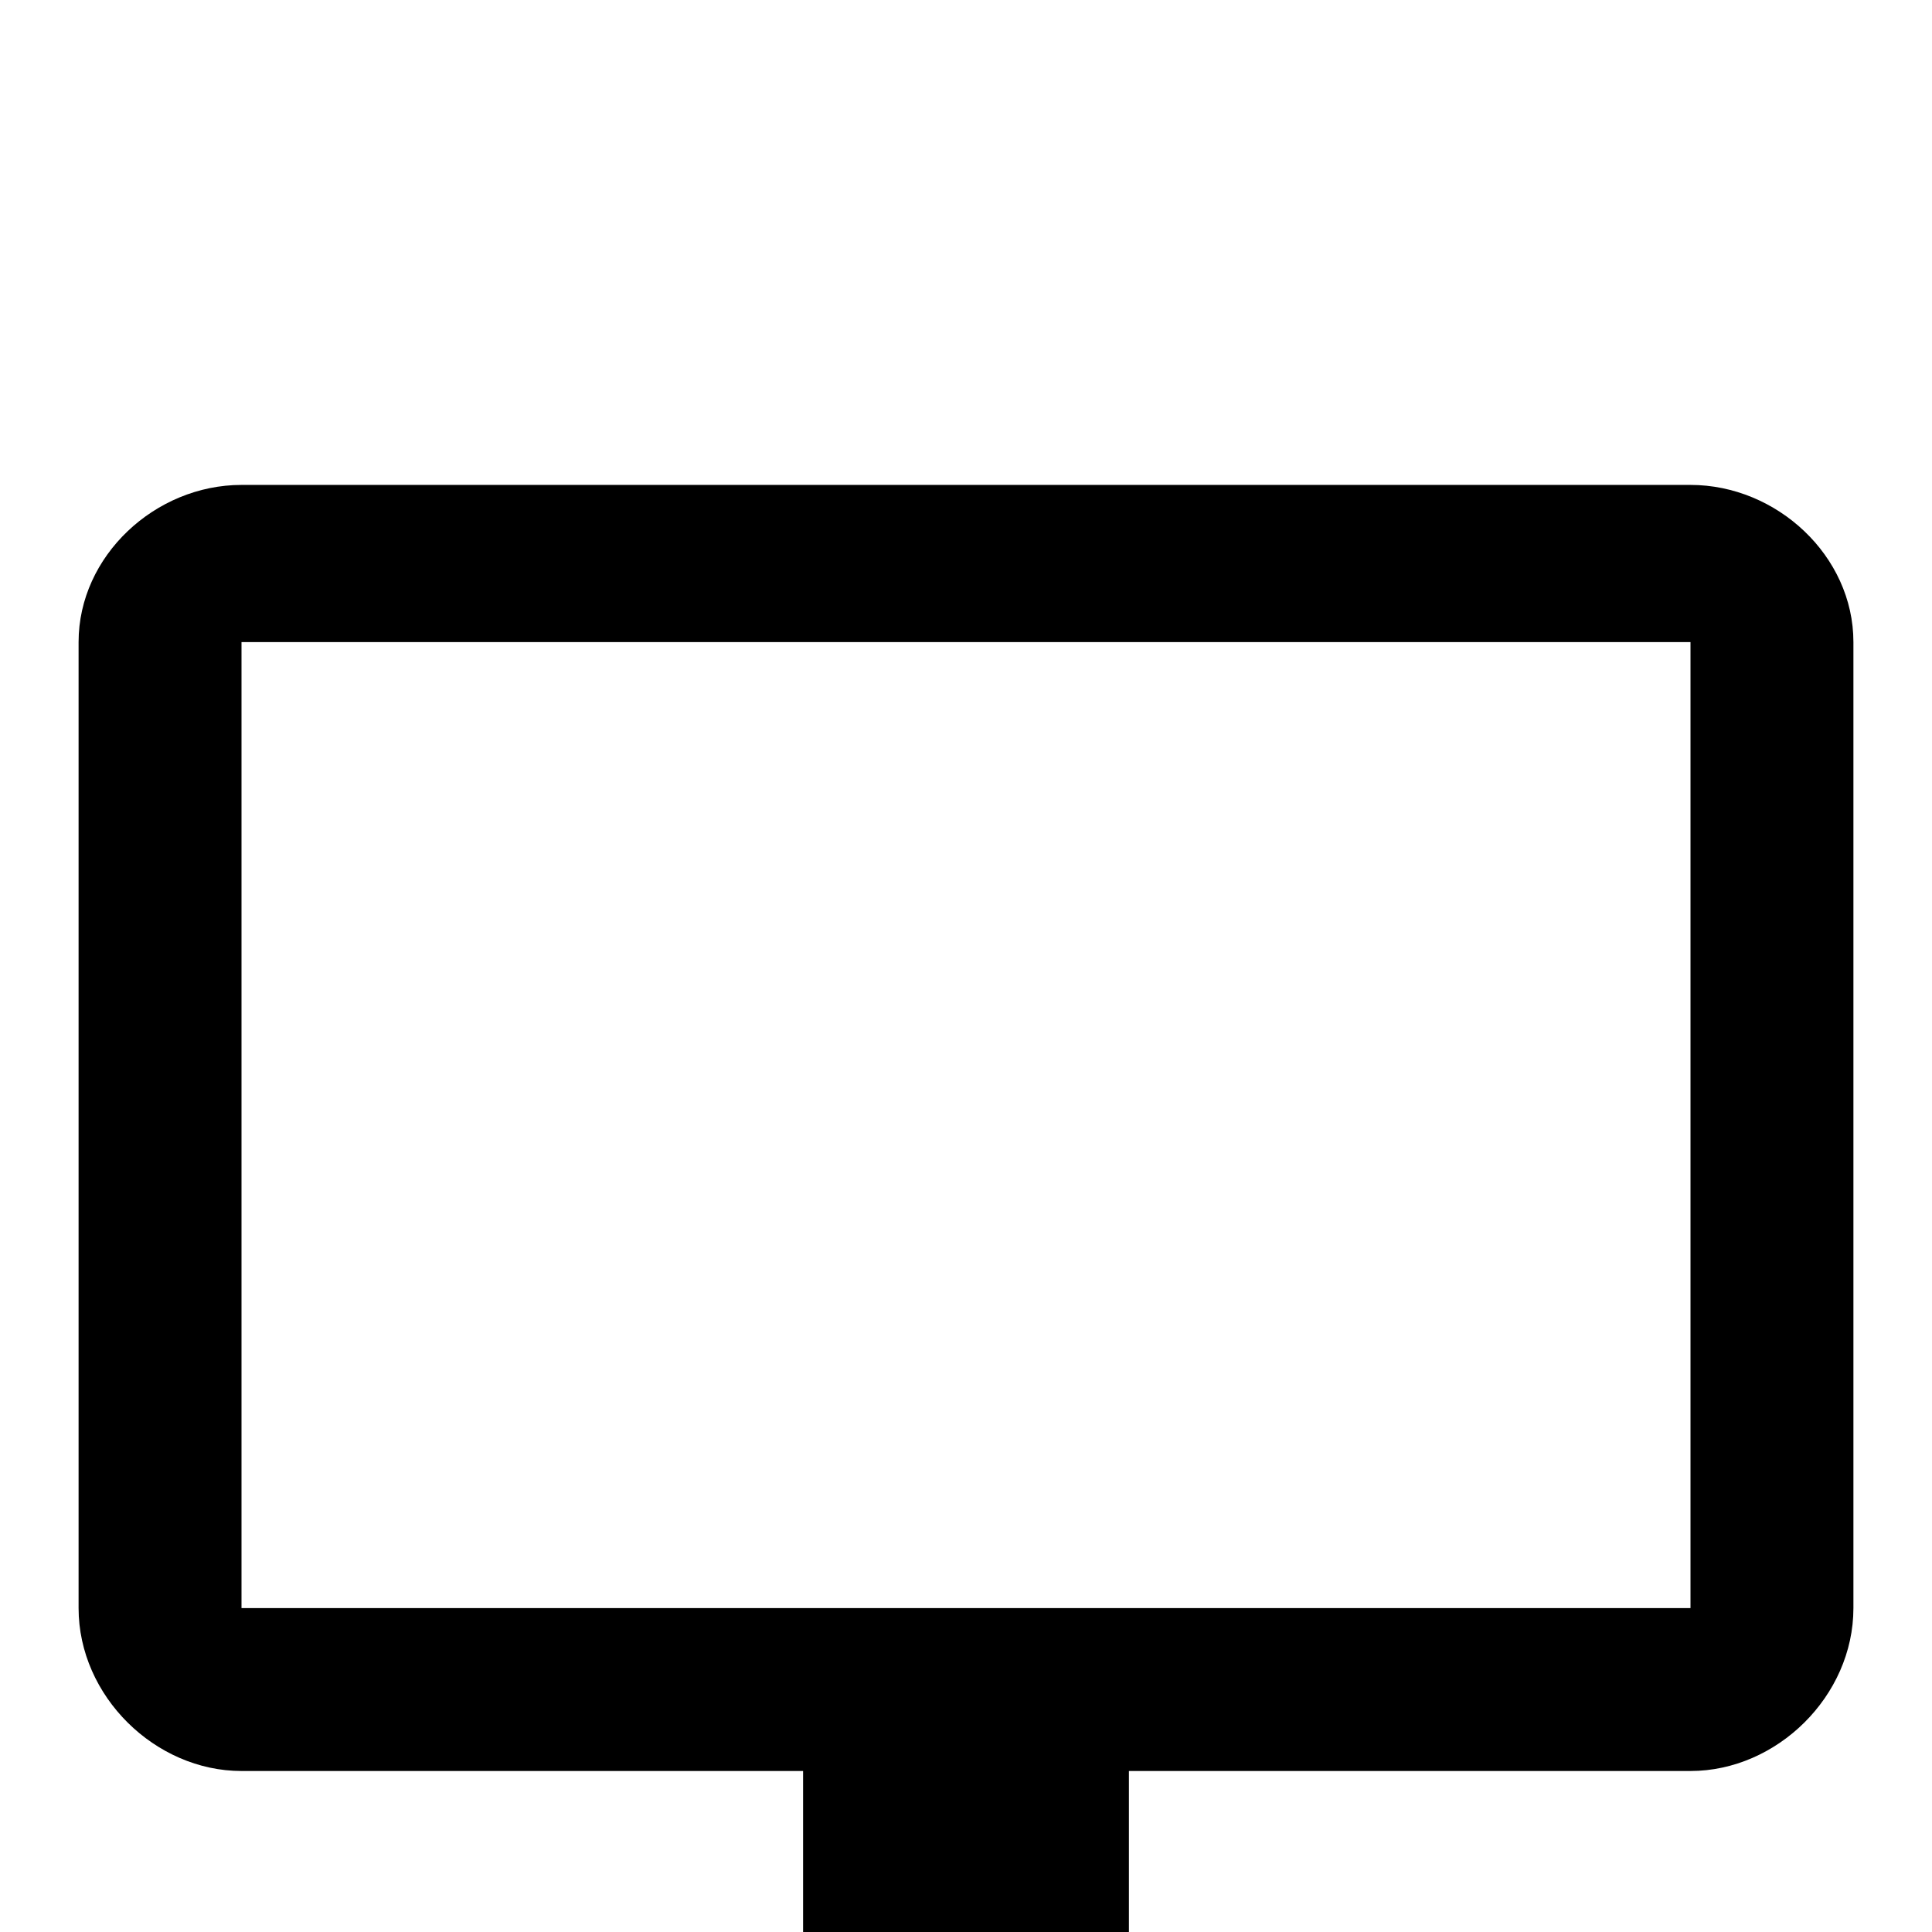 <svg xmlns="http://www.w3.org/2000/svg" viewBox="0 -168 1008 1008"><path fill="currentColor" d="M126 167v504h756V167H126zm0-82h756c45 0 85 37 85 82v504c0 46-40 85-85 85H589v85h82v82H337v-82h82v-85H126c-45 0-85-39-85-85V167c0-45 40-82 85-82z"/></svg>
